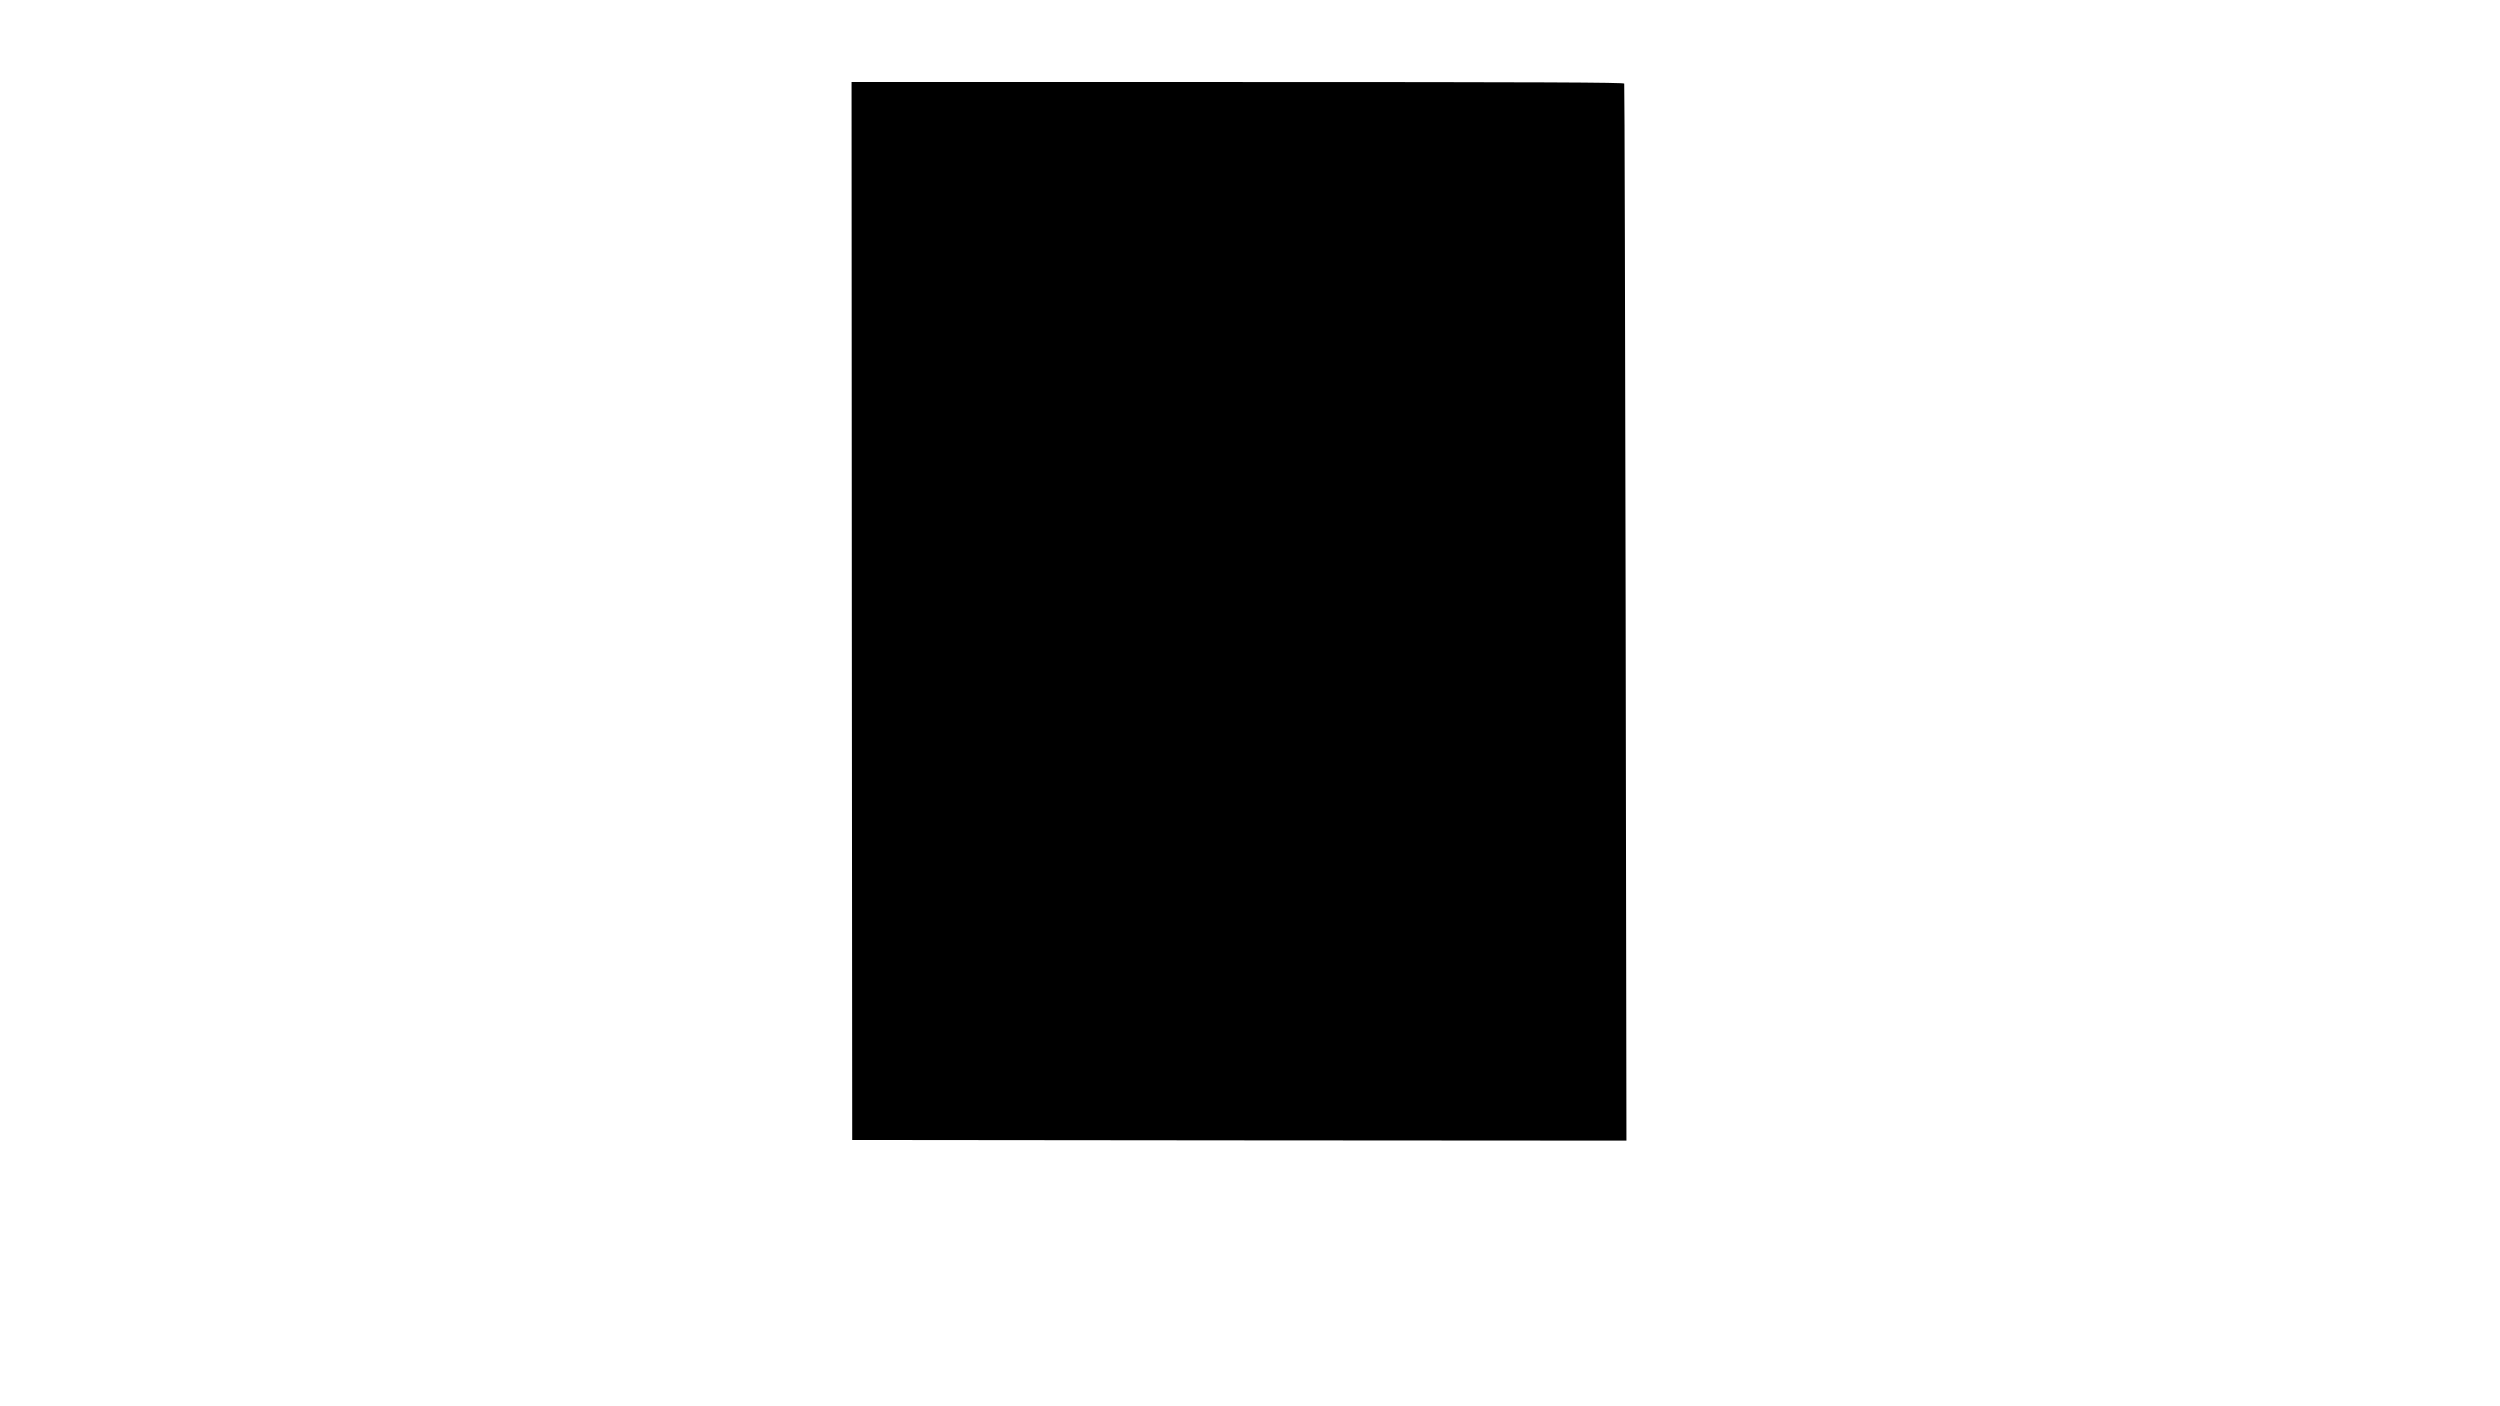 <?xml version="1.0" standalone="no"?>
<!DOCTYPE svg PUBLIC "-//W3C//DTD SVG 20010904//EN"
 "http://www.w3.org/TR/2001/REC-SVG-20010904/DTD/svg10.dtd">
<svg version="1.0" xmlns="http://www.w3.org/2000/svg"
 width="1920pt" height="1080pt" viewBox="0 0 1920 1080"
 preserveAspectRatio="xMidYMid meet">

<g transform="translate(0,1080) scale(0.1,-0.1)"
fill="#000000" stroke="none">
<path d="M6542 6108 l3 -4063 2973 -3 2973 -2 -6 4052 c-4 2229 -8 4059 -11
4066 -3 9 -605 12 -2969 12 l-2965 0 2 -4062z"/>
</g>
</svg>
